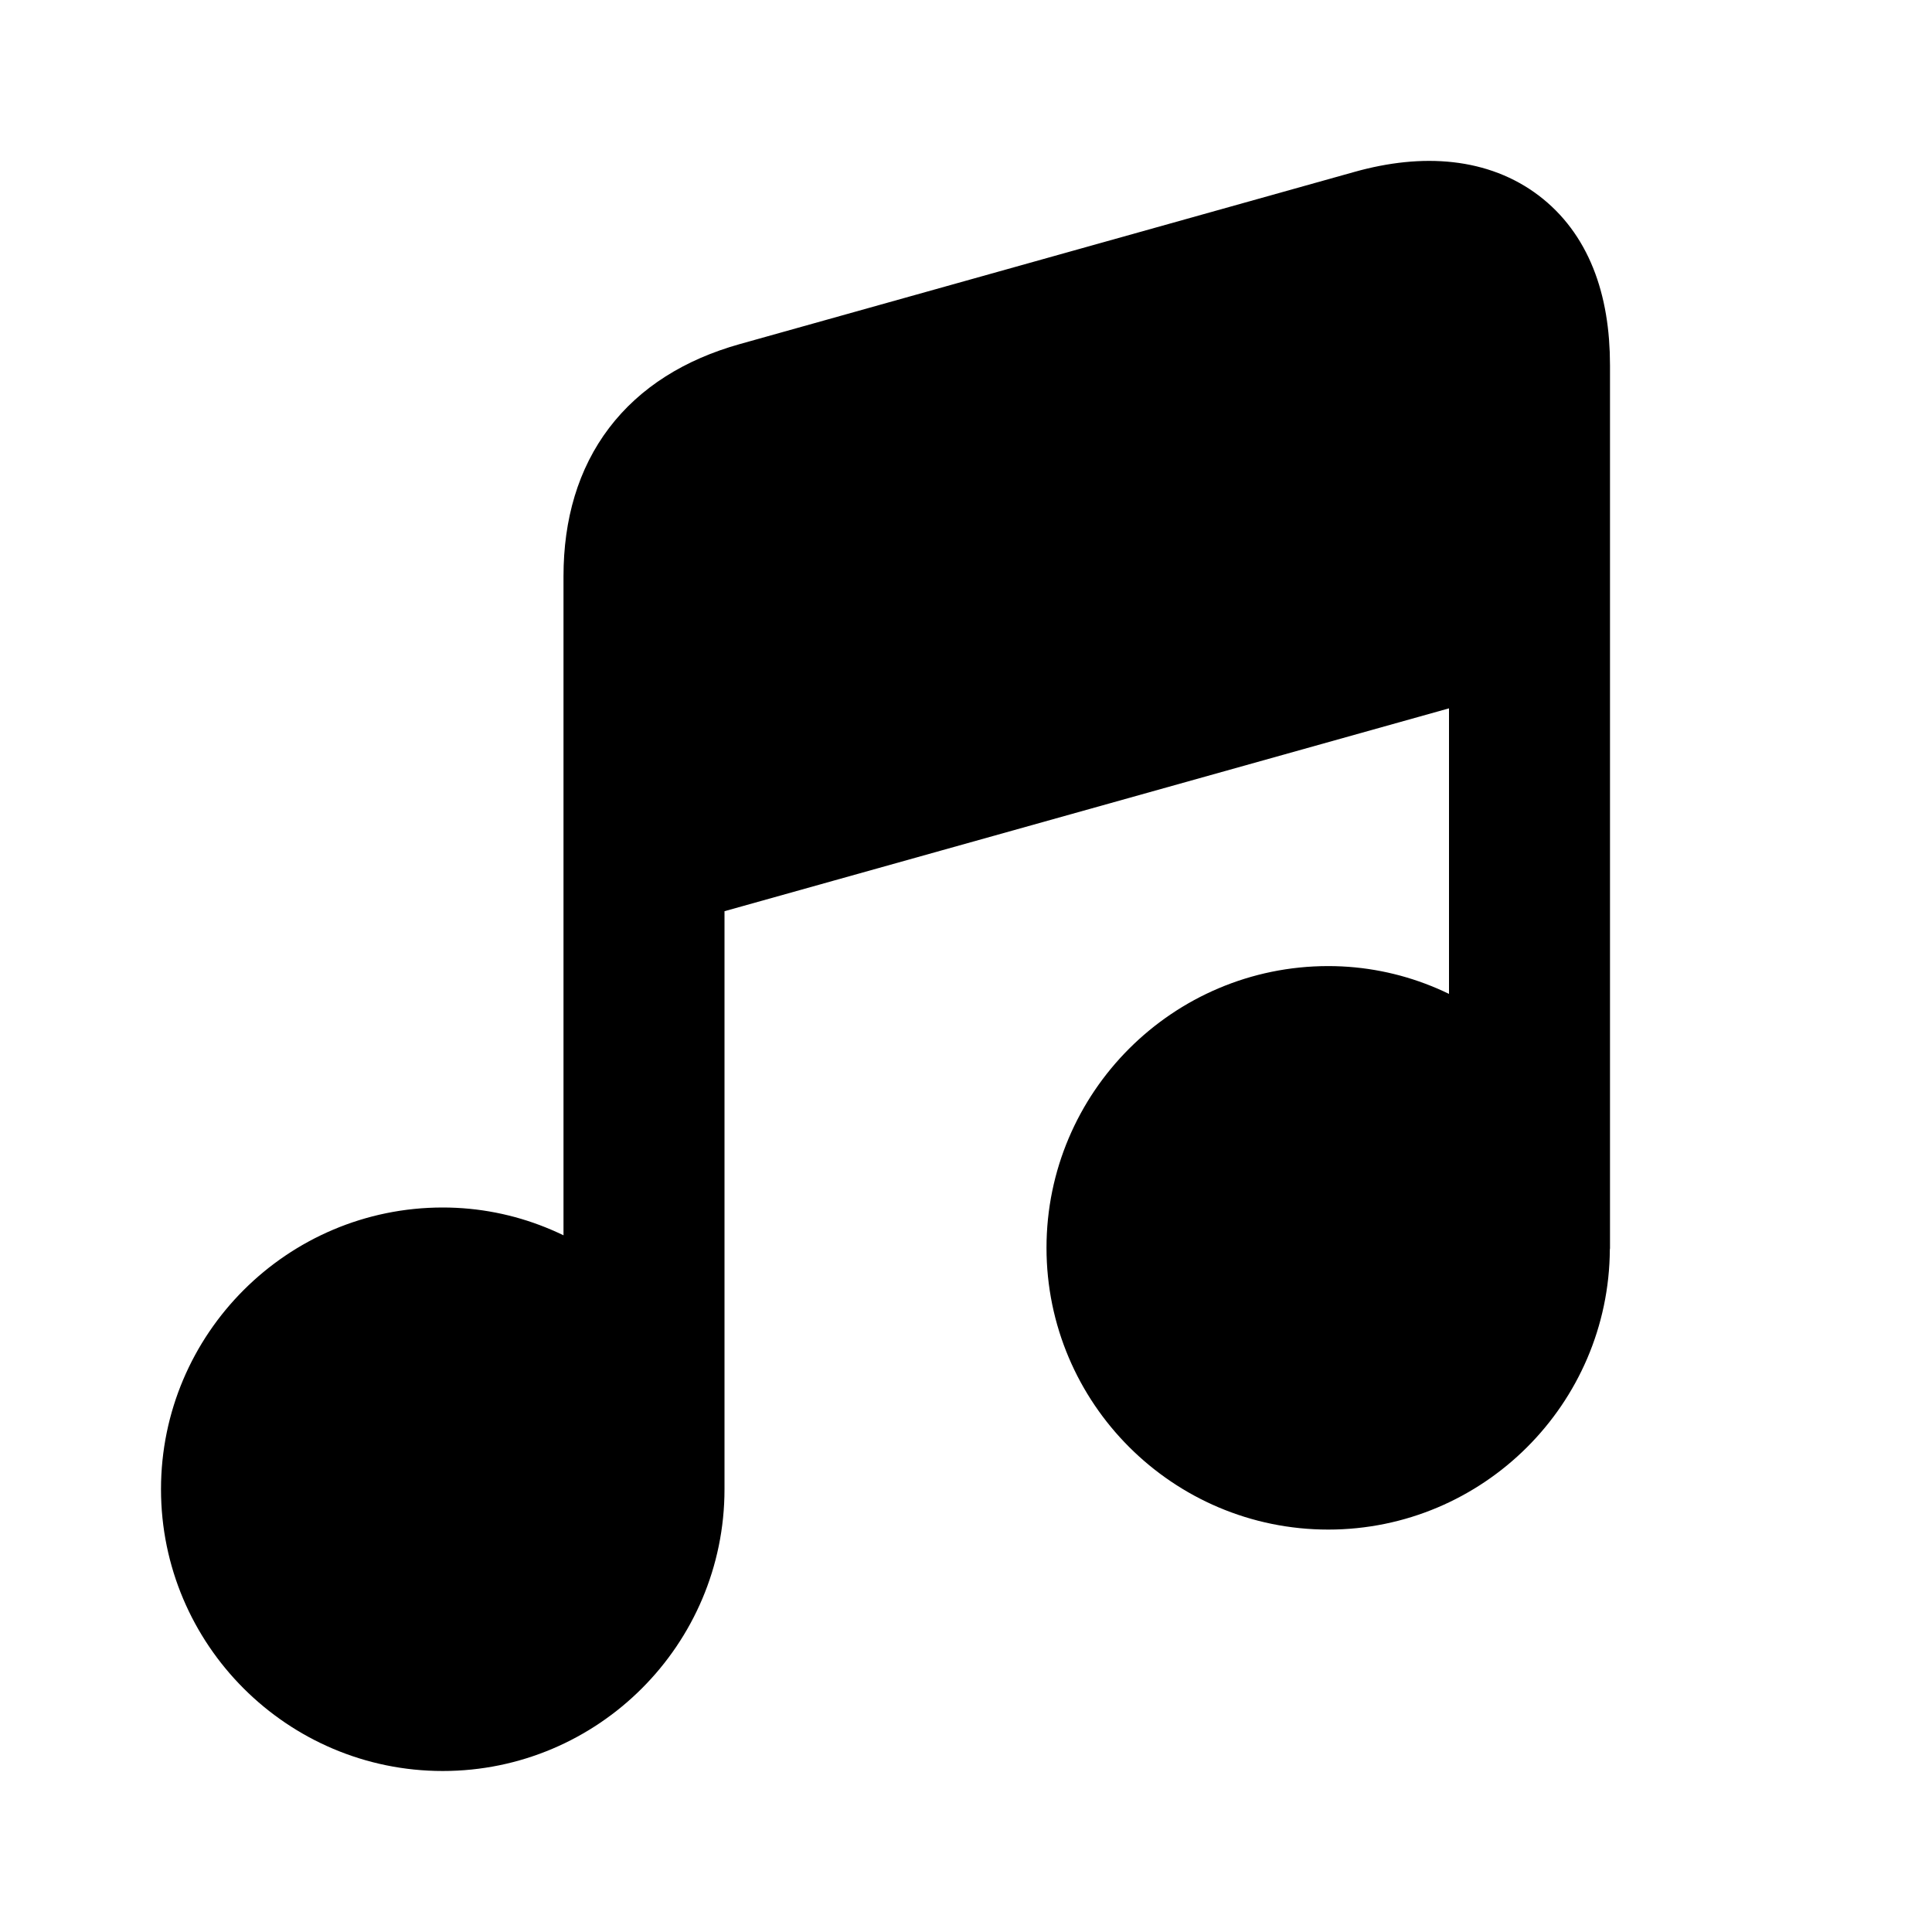 <svg viewBox="0 0 24 24" fill="currentColor" stroke="currentColor" xmlns="http://www.w3.org/2000/svg">
<path d="M19.5 4.54V15.509C19.5 15.512 19.498 15.514 19.498 15.517C19.489 17.164 18.148 18.501 16.5 18.501C14.846 18.501 13.5 17.155 13.5 15.501C13.5 13.847 14.846 12.501 16.5 12.501C17.271 12.501 17.968 12.802 18.5 13.281V8.14L8.5 10.94V18.5C8.5 20.154 7.154 21.5 5.5 21.5C3.846 21.5 2.5 20.154 2.5 18.5C2.5 16.846 3.846 15.5 5.5 15.5C6.271 15.5 6.968 15.801 7.5 16.28V7.158C7.5 5.921 8.131 5.091 9.324 4.756L16.96 2.617C17.712 2.406 18.352 2.478 18.812 2.827C19.269 3.174 19.5 3.75 19.5 4.54Z" />
</svg>
